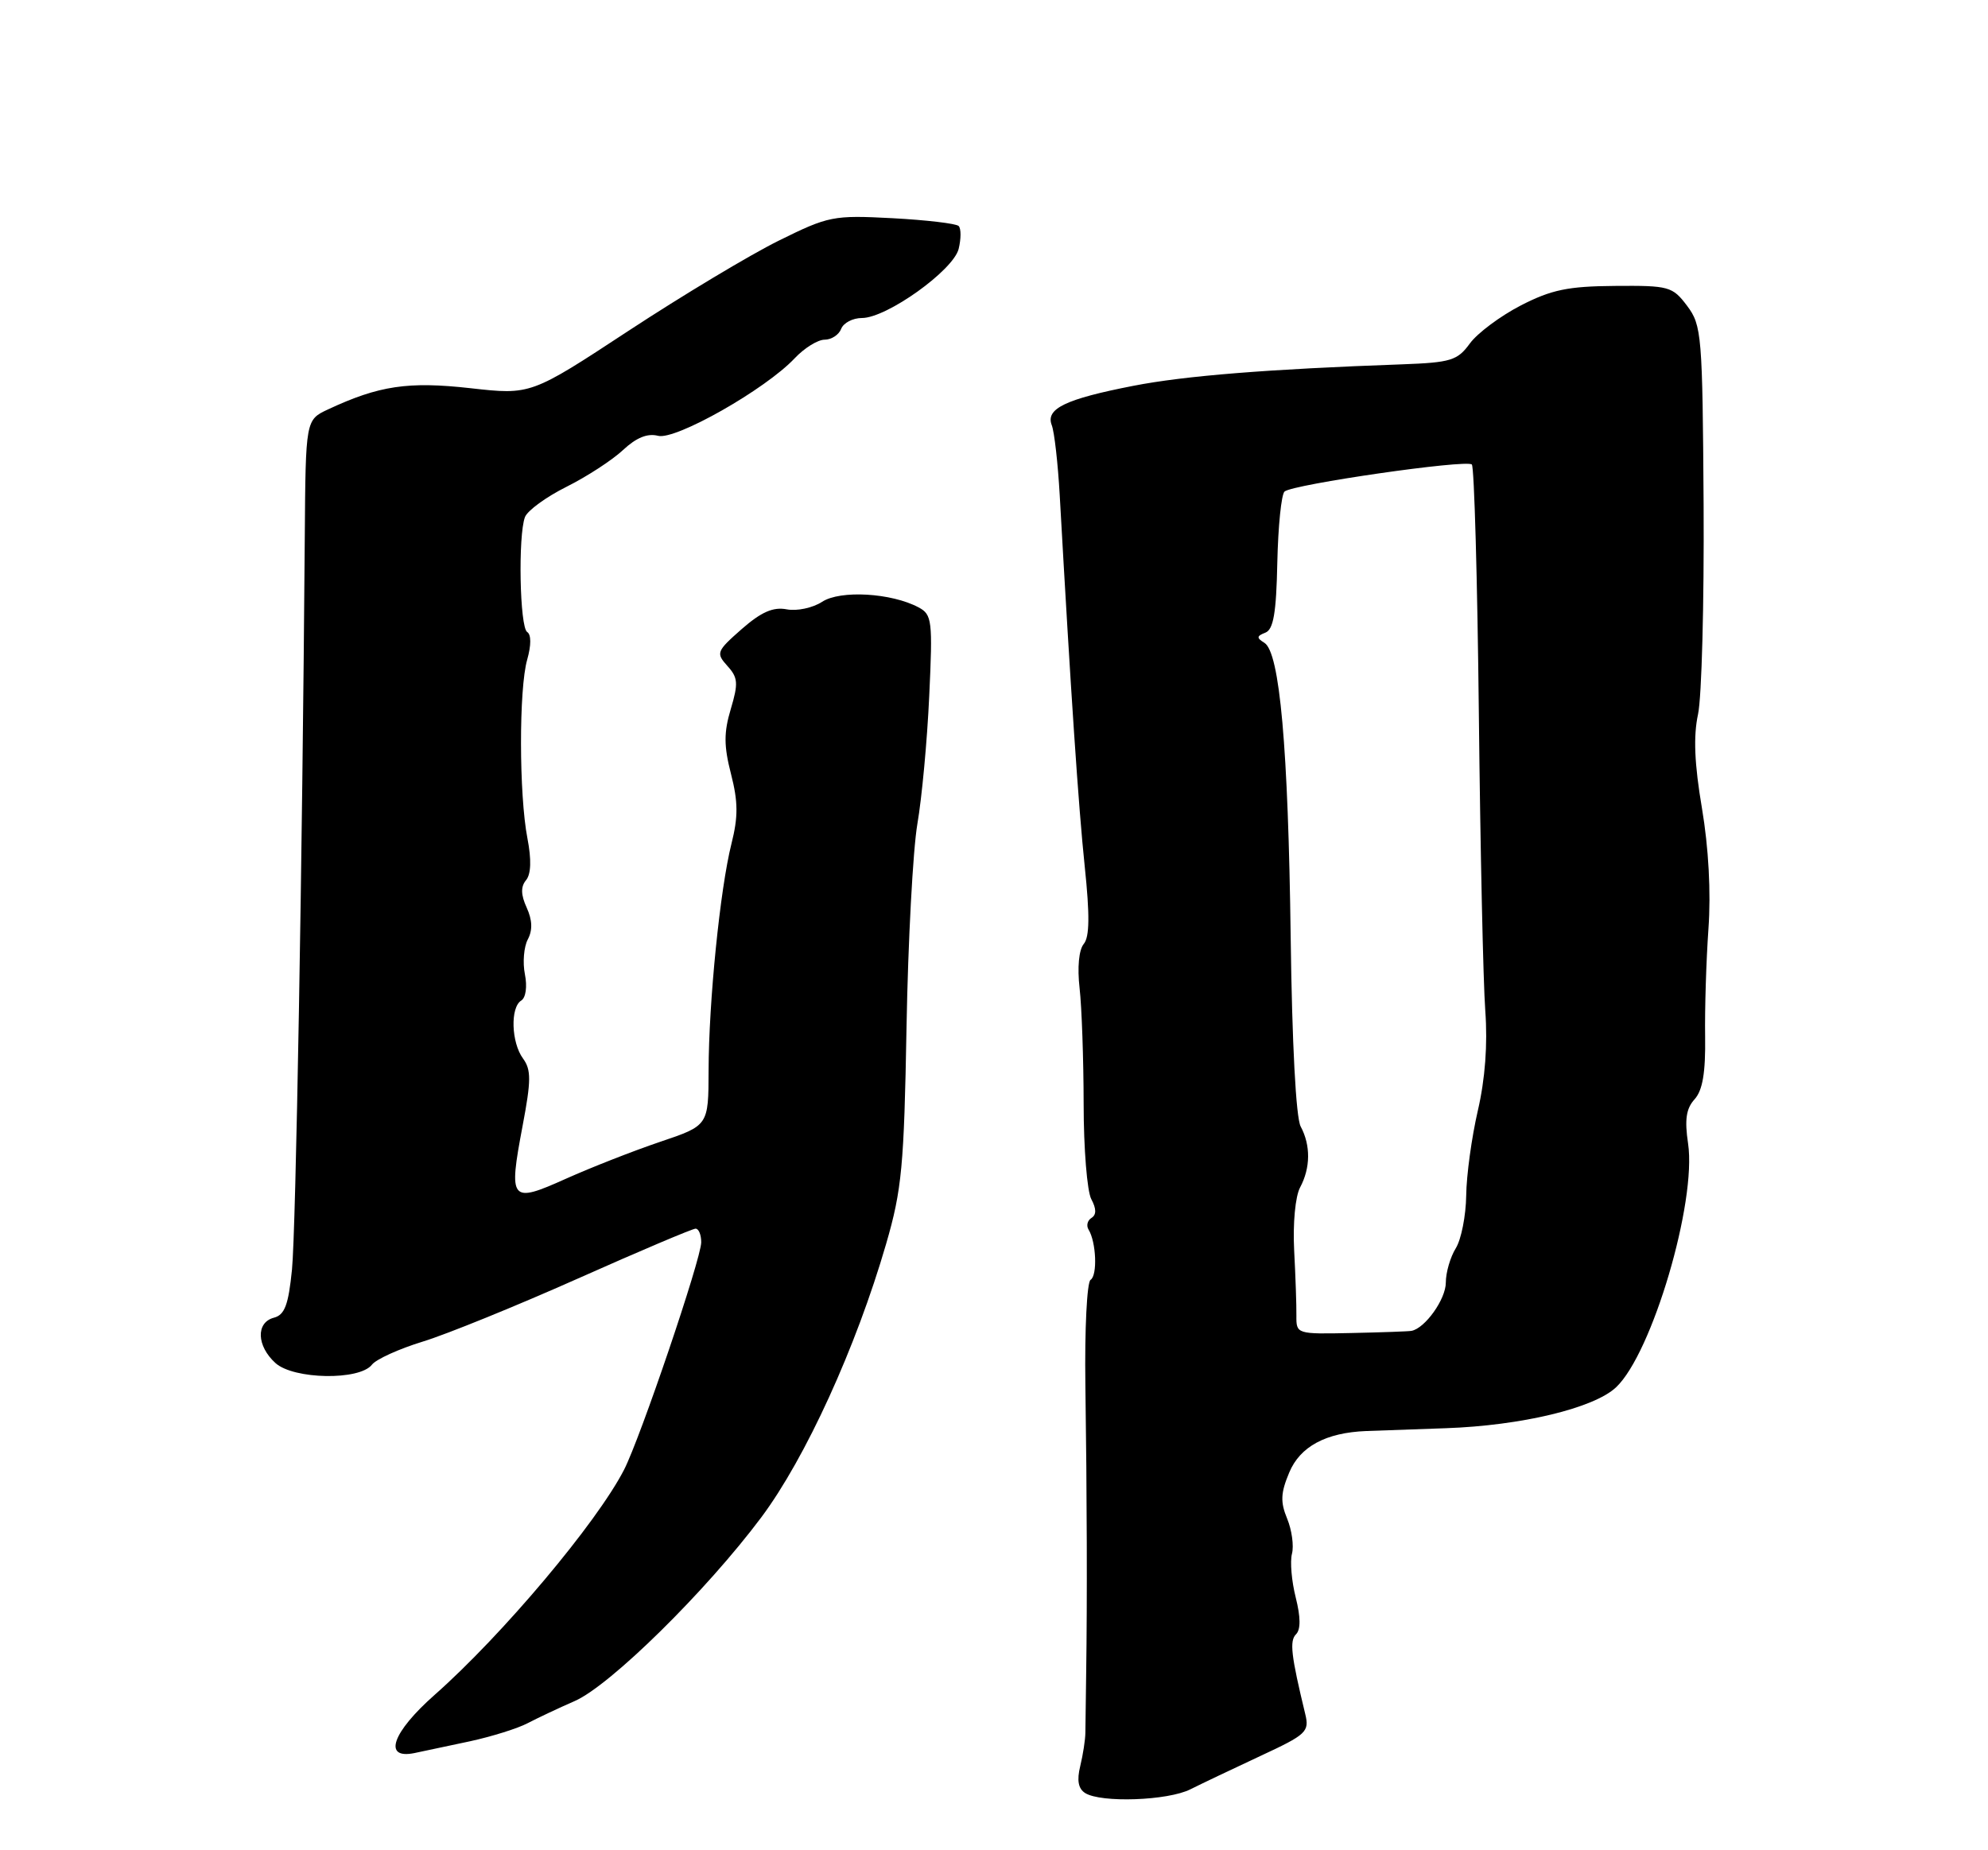 <?xml version="1.0" encoding="UTF-8" standalone="no"?>
<!DOCTYPE svg PUBLIC "-//W3C//DTD SVG 1.1//EN" "http://www.w3.org/Graphics/SVG/1.1/DTD/svg11.dtd" >
<svg xmlns="http://www.w3.org/2000/svg" xmlns:xlink="http://www.w3.org/1999/xlink" version="1.1" viewBox="0 0 275 256">
 <g >
 <path fill="currentColor"
d=" M 164.67 247.57 C 166.23 246.79 170.58 244.72 174.35 242.96 C 180.74 239.99 181.15 239.61 180.55 237.14 C 178.59 229.04 178.36 227.04 179.28 226.12 C 179.94 225.46 179.92 223.74 179.24 221.04 C 178.67 218.79 178.43 216.06 178.72 214.97 C 179.00 213.88 178.70 211.70 178.05 210.12 C 177.10 207.82 177.15 206.57 178.34 203.74 C 179.84 200.14 183.41 198.22 189.00 198.00 C 190.38 197.95 195.32 197.77 200.00 197.61 C 210.43 197.25 220.47 194.84 223.54 191.96 C 228.53 187.28 234.72 166.30 233.51 158.21 C 233.02 154.93 233.24 153.39 234.41 152.10 C 235.52 150.87 235.94 148.43 235.87 143.44 C 235.81 139.62 236.02 132.90 236.33 128.50 C 236.69 123.47 236.35 117.28 235.43 111.82 C 234.39 105.70 234.23 101.86 234.89 98.82 C 235.40 96.44 235.74 83.40 235.66 69.82 C 235.51 46.35 235.40 45.01 233.38 42.32 C 231.35 39.63 230.88 39.50 223.38 39.56 C 216.90 39.61 214.59 40.09 210.36 42.27 C 207.54 43.73 204.37 46.09 203.32 47.53 C 201.61 49.88 200.70 50.16 193.96 50.41 C 175.40 51.07 163.92 51.99 156.79 53.38 C 147.36 55.22 144.61 56.55 145.49 58.83 C 145.85 59.75 146.34 64.10 146.59 68.50 C 148.13 95.95 149.19 111.65 150.05 119.88 C 150.76 126.64 150.72 129.63 149.92 130.60 C 149.24 131.41 149.01 133.86 149.34 136.73 C 149.64 139.35 149.89 146.55 149.90 152.73 C 149.90 158.91 150.38 164.84 150.96 165.92 C 151.67 167.24 151.68 168.08 150.99 168.51 C 150.43 168.85 150.24 169.58 150.58 170.13 C 151.64 171.84 151.83 176.47 150.86 177.08 C 150.36 177.39 150.03 183.92 150.14 191.58 C 150.36 206.83 150.40 221.42 150.25 231.50 C 150.20 235.07 150.15 238.79 150.14 239.75 C 150.13 240.71 149.81 242.79 149.43 244.36 C 148.94 246.33 149.16 247.49 150.11 248.09 C 152.30 249.47 161.55 249.15 164.67 247.57 Z  M 65.00 240.93 C 68.03 240.27 71.62 239.15 73.00 238.42 C 74.38 237.70 77.30 236.32 79.50 235.36 C 84.40 233.22 97.68 220.15 105.32 209.93 C 111.43 201.74 118.42 186.44 122.58 172.10 C 124.75 164.62 125.06 161.36 125.40 142.10 C 125.61 130.22 126.29 117.58 126.90 114.00 C 127.52 110.42 128.26 102.46 128.54 96.30 C 129.03 85.86 128.93 85.03 127.07 84.04 C 123.31 82.03 116.23 81.62 113.72 83.27 C 112.43 84.11 110.23 84.58 108.83 84.31 C 106.95 83.95 105.31 84.67 102.60 87.04 C 99.11 90.11 99.02 90.36 100.62 92.14 C 102.09 93.76 102.15 94.54 101.09 98.10 C 100.12 101.34 100.12 103.20 101.12 107.09 C 102.11 110.95 102.12 113.02 101.18 116.75 C 99.61 123.01 98.04 138.59 98.02 148.12 C 98.00 155.73 98.00 155.73 91.33 157.98 C 87.66 159.22 81.79 161.52 78.29 163.09 C 70.60 166.55 70.32 166.21 72.29 155.78 C 73.48 149.50 73.49 148.02 72.35 146.46 C 70.72 144.24 70.57 139.38 72.10 138.44 C 72.74 138.04 72.95 136.51 72.61 134.80 C 72.28 133.17 72.47 131.00 73.01 129.98 C 73.69 128.70 73.64 127.31 72.86 125.59 C 72.04 123.80 72.02 122.68 72.77 121.78 C 73.46 120.94 73.53 118.95 72.96 116.00 C 71.79 109.97 71.77 95.27 72.93 91.26 C 73.49 89.27 73.49 87.81 72.93 87.45 C 71.89 86.81 71.65 74.08 72.62 71.54 C 72.97 70.64 75.56 68.75 78.37 67.35 C 81.19 65.94 84.71 63.65 86.19 62.26 C 88.02 60.55 89.57 59.92 91.03 60.30 C 93.45 60.93 105.89 53.87 109.93 49.57 C 111.26 48.16 113.12 47.00 114.07 47.00 C 115.01 47.00 116.05 46.32 116.36 45.50 C 116.68 44.67 117.97 44.00 119.23 44.00 C 122.66 44.00 131.86 37.42 132.61 34.44 C 132.95 33.05 132.96 31.62 132.61 31.27 C 132.26 30.93 128.13 30.44 123.44 30.19 C 115.25 29.76 114.61 29.89 107.70 33.31 C 103.74 35.27 94.41 40.87 86.96 45.76 C 73.43 54.65 73.43 54.65 65.06 53.71 C 56.47 52.75 52.43 53.35 45.39 56.64 C 42.28 58.09 42.28 58.09 42.16 74.30 C 41.82 119.43 40.93 170.19 40.39 175.66 C 39.90 180.56 39.38 181.93 37.89 182.32 C 35.38 182.98 35.49 186.23 38.11 188.60 C 40.63 190.87 49.74 191.03 51.45 188.82 C 52.03 188.07 55.20 186.63 58.50 185.62 C 61.80 184.61 71.46 180.68 79.97 176.89 C 88.47 173.10 95.79 170.00 96.22 170.00 C 96.65 170.00 97.00 170.84 97.00 171.88 C 97.00 174.15 88.58 198.97 86.32 203.37 C 82.54 210.72 69.49 226.23 60.13 234.50 C 54.24 239.70 52.93 243.45 57.32 242.56 C 58.52 242.31 61.98 241.58 65.00 240.93 Z  M 179.33 182.05 C 179.35 180.65 179.21 176.57 179.02 172.98 C 178.83 169.27 179.18 165.53 179.84 164.30 C 181.29 161.59 181.32 158.47 179.92 155.86 C 179.27 154.63 178.73 144.40 178.54 129.67 C 178.20 103.43 177.03 90.25 174.90 88.94 C 173.80 88.26 173.82 88.01 175.03 87.54 C 176.15 87.11 176.55 84.83 176.69 77.85 C 176.80 72.82 177.25 68.40 177.69 68.01 C 178.84 67.01 202.87 63.54 203.60 64.27 C 203.93 64.60 204.37 80.14 204.57 98.81 C 204.77 117.47 205.17 135.94 205.46 139.86 C 205.80 144.50 205.44 149.31 204.43 153.66 C 203.58 157.33 202.85 162.62 202.82 165.42 C 202.78 168.21 202.13 171.50 201.38 172.71 C 200.62 173.93 200.00 176.07 200.00 177.46 C 200.00 179.76 197.13 183.79 195.25 184.14 C 194.84 184.22 191.08 184.35 186.90 184.44 C 179.38 184.60 179.31 184.58 179.33 182.05 Z "/>
</g>
</svg>